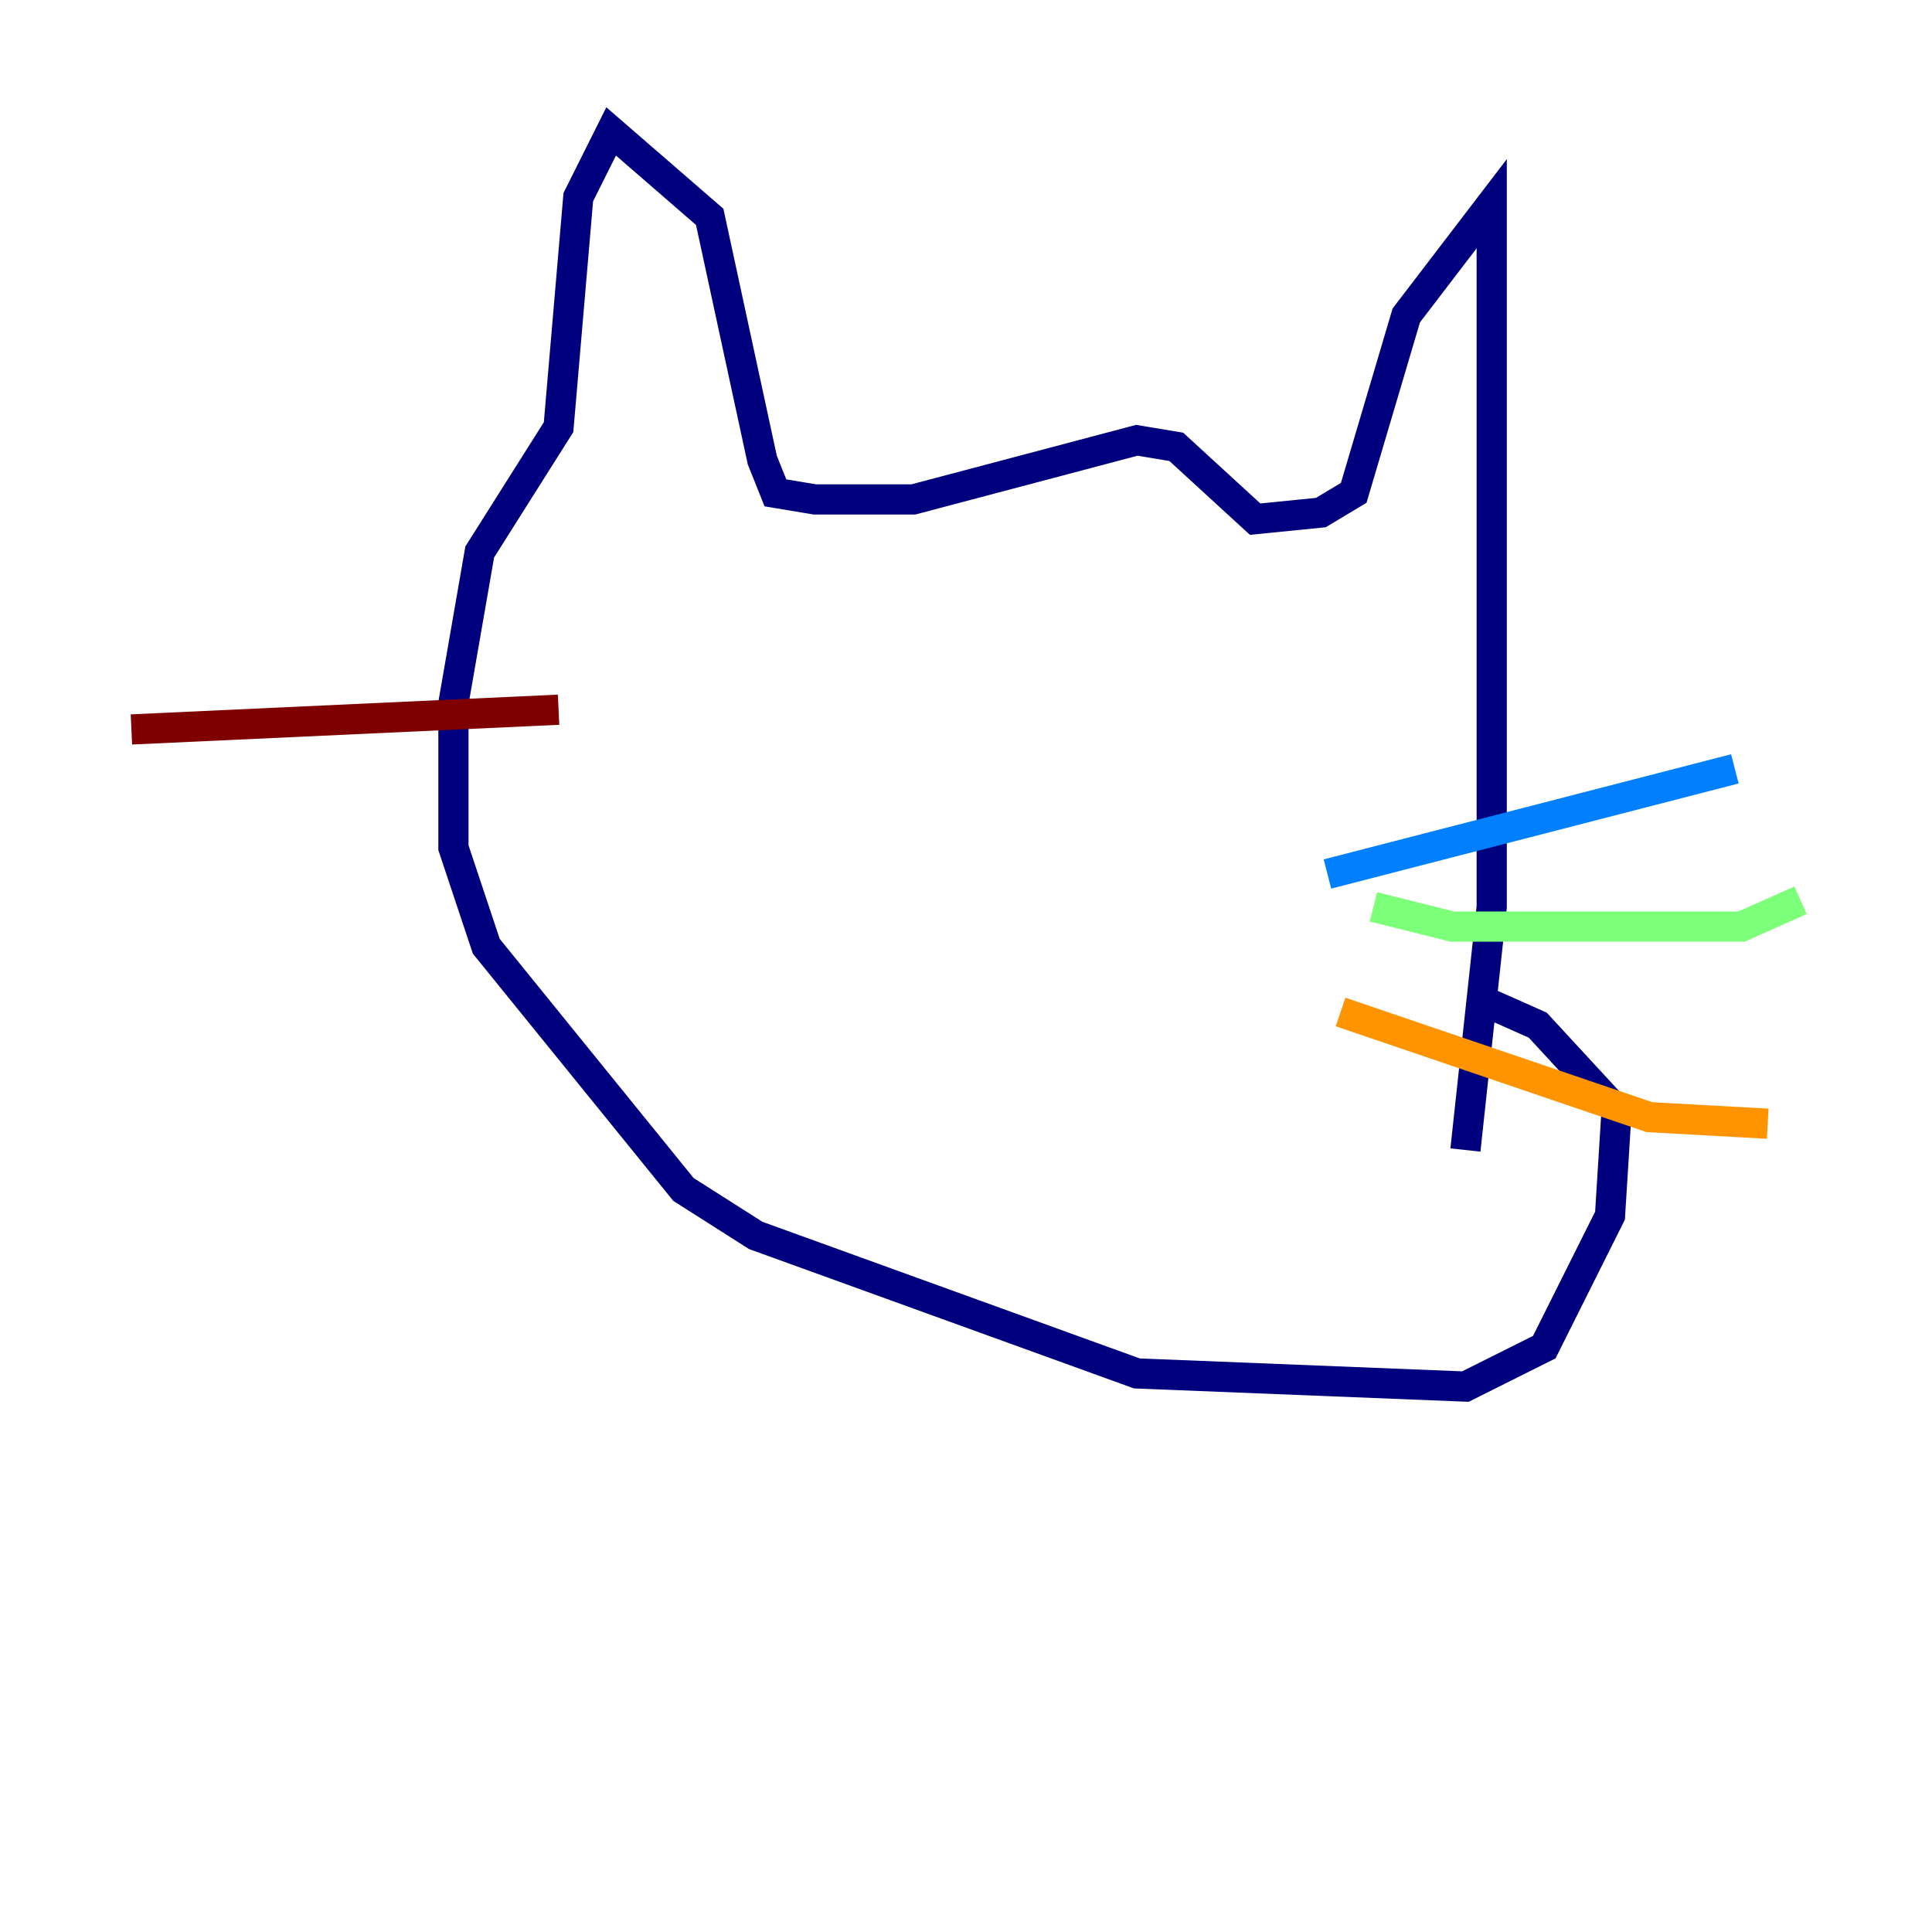 <?xml version="1.0" encoding="utf-8" ?>
<svg baseProfile="tiny" height="128" version="1.2" viewBox="0,0,128,128" width="128" xmlns="http://www.w3.org/2000/svg" xmlns:ev="http://www.w3.org/2001/xml-events" xmlns:xlink="http://www.w3.org/1999/xlink"><defs /><polyline fill="none" points="97.088,76.191 98.83,60.082 98.83,13.497 93.17,20.898 89.687,32.653 87.51,33.959 83.156,34.395 77.932,29.605 75.32,29.17 60.517,33.088 53.986,33.088 51.374,32.653 50.503,30.476 47.02,14.367 40.49,8.707 38.313,13.061 37.007,28.299 31.782,36.571 30.041,46.585 30.041,56.163 32.218,62.694 45.279,78.803 50.068,81.85 75.32,90.993 97.088,91.864 102.313,89.252 106.667,80.544 107.102,73.578 101.878,67.918 97.959,66.177" stroke="#00007f" stroke-width="2" /><polyline fill="none" points="87.946,57.905 114.939,50.939" stroke="#0080ff" stroke-width="2" /><polyline fill="none" points="90.993,60.082 96.218,61.388 115.374,61.388 119.293,59.646" stroke="#7cff79" stroke-width="2" /><polyline fill="none" points="88.816,67.048 109.279,74.014 117.116,74.449" stroke="#ff9400" stroke-width="2" /><polyline fill="none" points="37.007,47.02 8.707,48.327" stroke="#7f0000" stroke-width="2" /></svg>